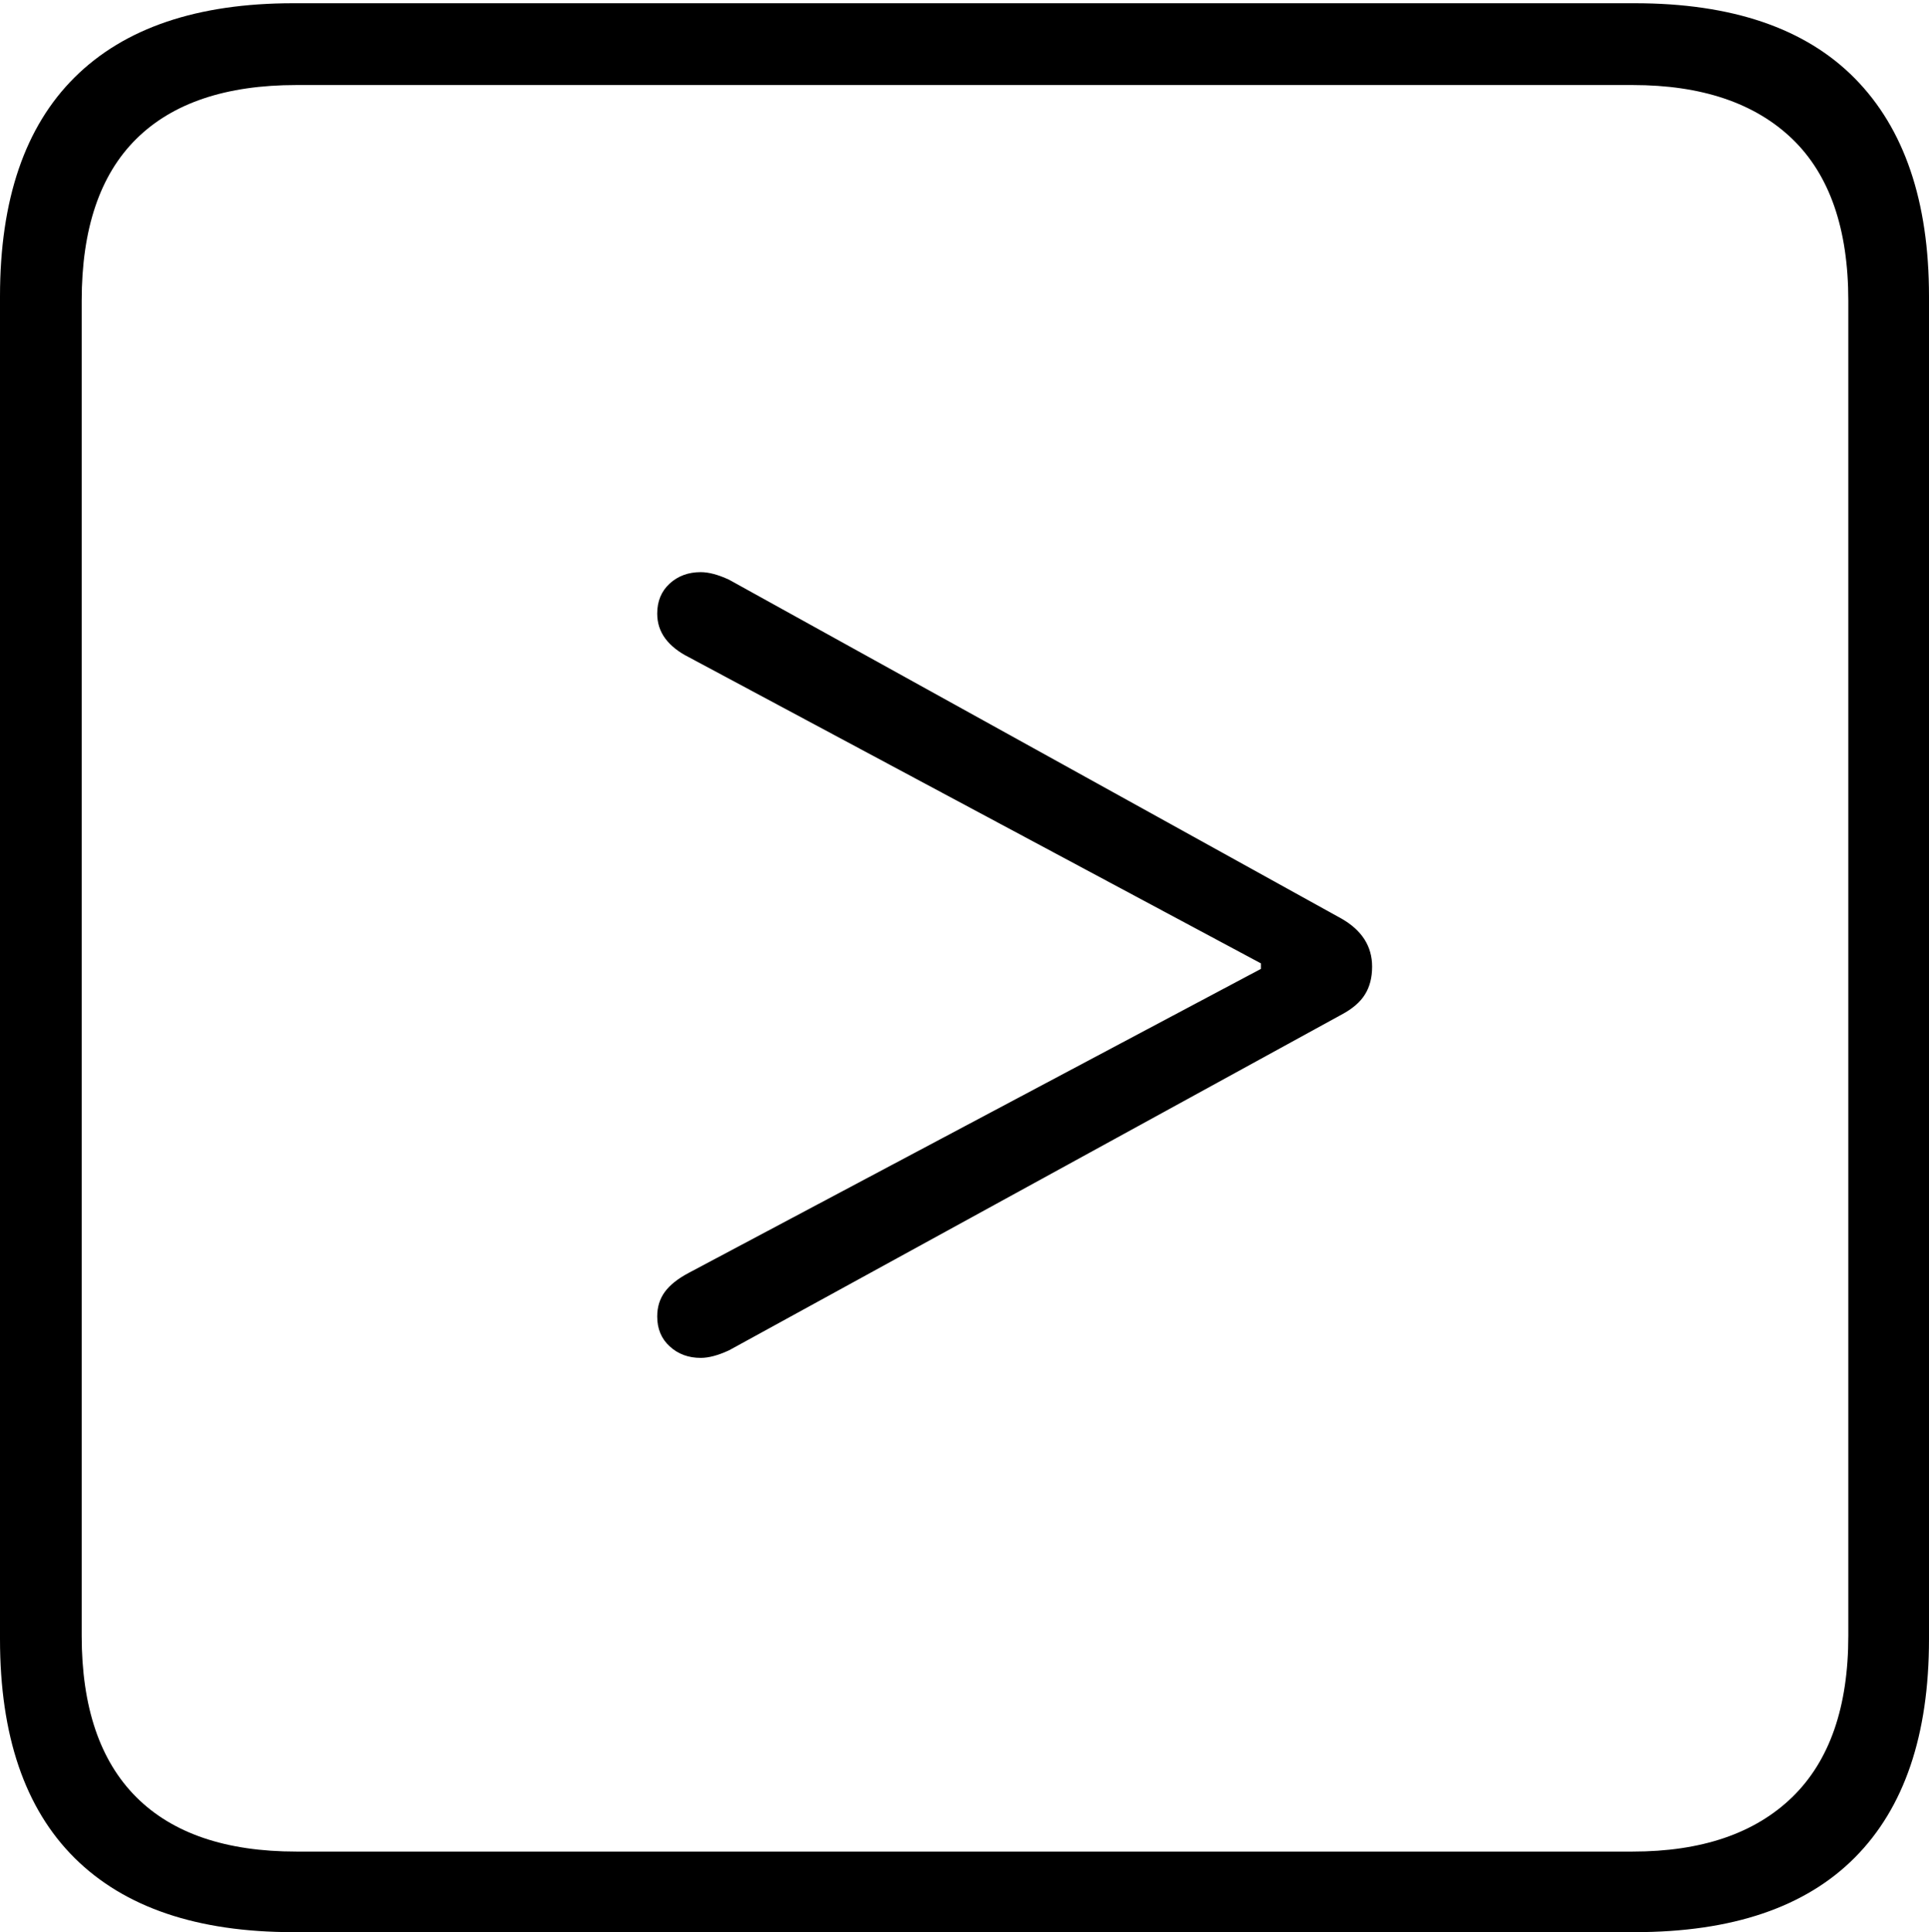 <?xml version="1.0" encoding="UTF-8"?>
<!--Generator: Apple Native CoreSVG 175-->
<!DOCTYPE svg
PUBLIC "-//W3C//DTD SVG 1.1//EN"
       "http://www.w3.org/Graphics/SVG/1.1/DTD/svg11.dtd">
<svg version="1.1" xmlns="http://www.w3.org/2000/svg" xmlns:xlink="http://www.w3.org/1999/xlink" width="17.285" height="17.314">
 <g>
  <rect height="17.314" opacity="0" width="17.285" x="0" y="0"/>
  <path d="M2.627 17.314L14.648 17.314Q15.957 17.314 16.621 16.645Q17.285 15.977 17.285 14.688L17.285 2.656Q17.285 1.377 16.621 0.703Q15.957 0.029 14.648 0.029L2.627 0.029Q1.338 0.029 0.669 0.693Q0 1.357 0 2.656L0 14.688Q0 15.986 0.669 16.65Q1.338 17.314 2.627 17.314ZM2.656 16.592Q1.709 16.592 1.221 16.104Q0.732 15.615 0.732 14.658L0.732 2.695Q0.732 1.729 1.221 1.245Q1.709 0.762 2.656 0.762L14.629 0.762Q15.557 0.762 16.06 1.245Q16.562 1.729 16.562 2.695L16.562 14.658Q16.562 15.615 16.06 16.104Q15.557 16.592 14.629 16.592ZM6.279 12.168Q6.387 12.168 6.533 12.1L12.021 9.092Q12.168 9.014 12.231 8.911Q12.295 8.809 12.295 8.662Q12.295 8.389 12.021 8.232L6.533 5.195Q6.387 5.127 6.279 5.127Q6.113 5.127 6.001 5.229Q5.889 5.332 5.889 5.498Q5.889 5.625 5.962 5.723Q6.035 5.82 6.172 5.889L11.299 8.633L11.299 8.682L6.172 11.406Q6.025 11.484 5.957 11.577Q5.889 11.67 5.889 11.797Q5.889 11.963 6.001 12.065Q6.113 12.168 6.279 12.168Z" fill="#000000"/>
 </g>
</svg>
